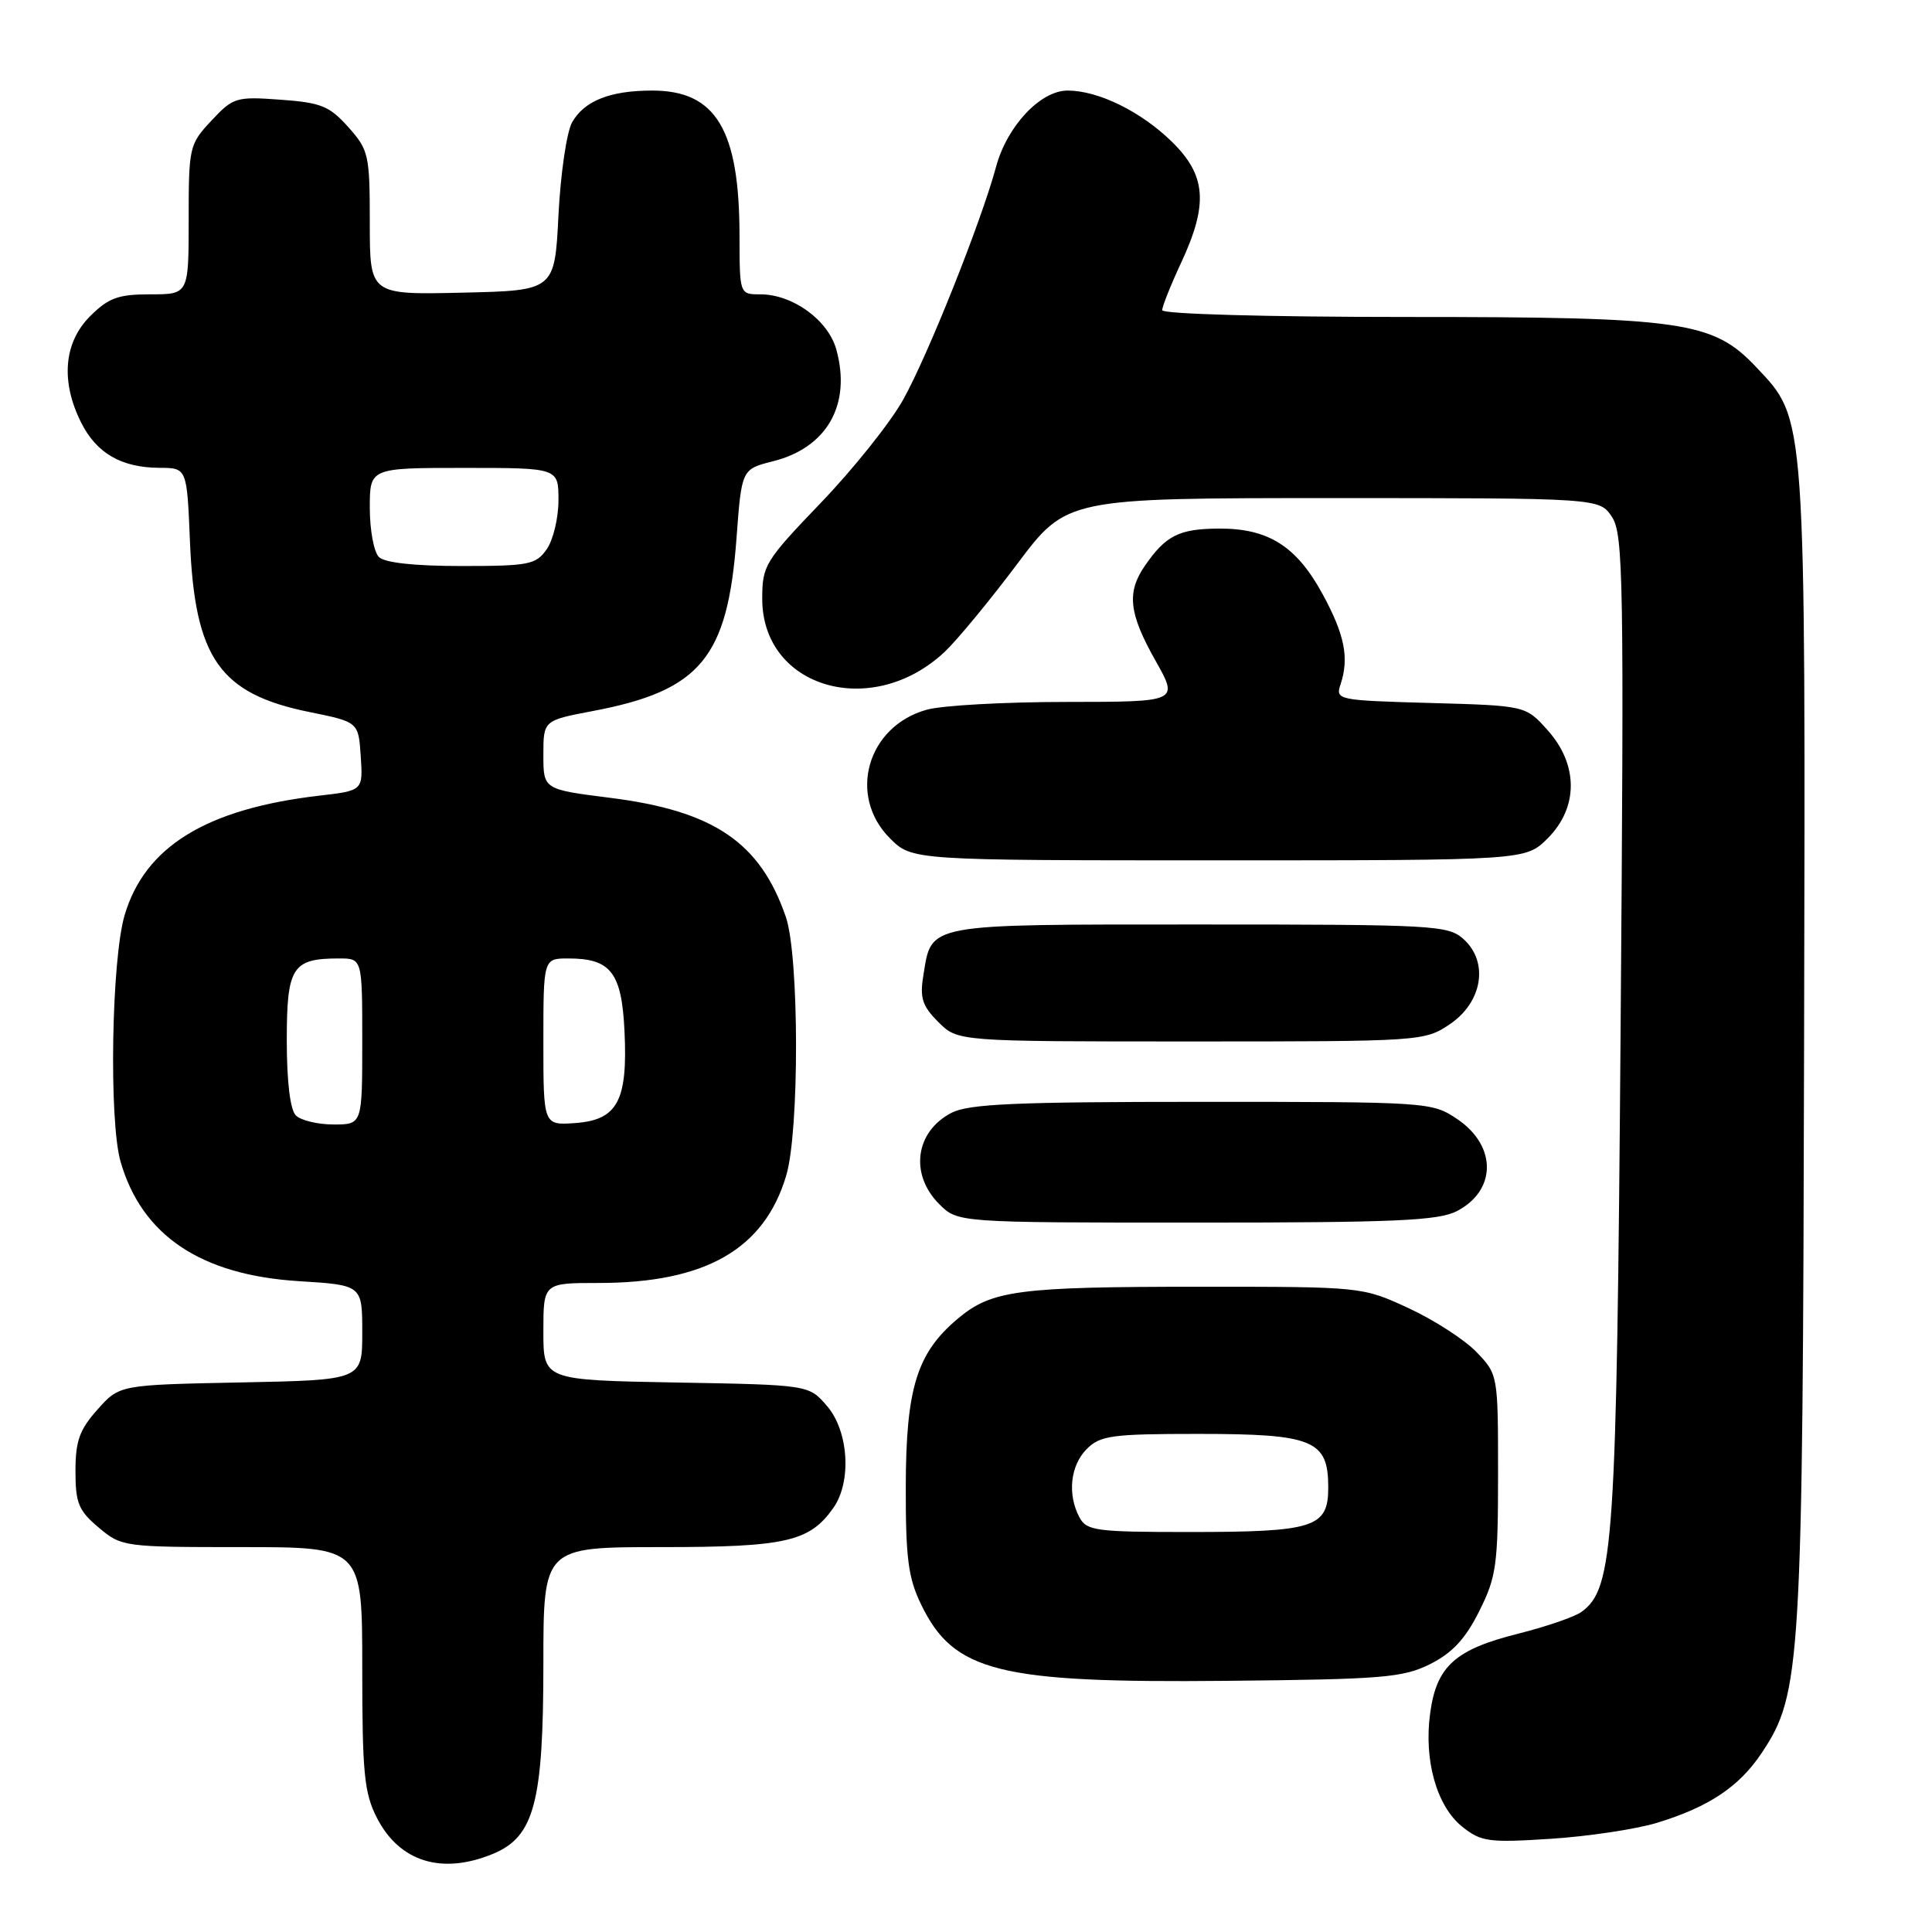 <?xml version="1.0" encoding="UTF-8" standalone="no"?>
<!DOCTYPE svg PUBLIC "-//W3C//DTD SVG 1.1//EN" "http://www.w3.org/Graphics/SVG/1.1/DTD/svg11.dtd" >
<svg xmlns="http://www.w3.org/2000/svg" xmlns:xlink="http://www.w3.org/1999/xlink" version="1.1" viewBox="0 0 256 256">
 <g >
 <path fill="currentColor"
d=" M 65.38 245.62 C 70.80 243.35 72.00 238.78 72.00 220.48 C 72.00 205.00 72.00 205.00 87.55 205.00 C 104.15 205.00 107.28 204.29 110.44 199.78 C 112.87 196.31 112.45 189.63 109.59 186.31 C 107.18 183.50 107.18 183.50 89.59 183.19 C 72.00 182.87 72.00 182.87 72.00 176.44 C 72.00 170.00 72.00 170.00 79.32 170.00 C 93.48 170.00 101.28 165.53 104.18 155.76 C 105.94 149.85 105.90 126.66 104.13 121.50 C 100.73 111.62 94.59 107.45 80.88 105.72 C 72.00 104.60 72.00 104.60 72.00 100.03 C 72.00 95.46 72.00 95.46 78.58 94.21 C 92.81 91.51 96.41 87.18 97.59 71.33 C 98.27 62.17 98.27 62.17 102.43 61.12 C 109.59 59.32 112.83 53.61 110.82 46.32 C 109.74 42.42 105.06 39.01 100.75 39.00 C 98.00 39.00 98.00 39.00 97.99 31.25 C 97.98 17.18 94.87 12.00 86.43 12.00 C 80.85 12.00 77.44 13.35 75.81 16.20 C 75.09 17.47 74.28 23.00 74.00 28.50 C 73.50 38.50 73.50 38.50 61.25 38.78 C 49.00 39.06 49.00 39.06 49.00 29.55 C 49.00 20.50 48.86 19.88 46.15 16.84 C 43.66 14.05 42.52 13.59 37.16 13.21 C 31.29 12.78 30.90 12.90 28.01 15.99 C 25.08 19.12 25.00 19.48 25.00 29.11 C 25.00 39.00 25.00 39.00 19.92 39.00 C 15.65 39.00 14.39 39.46 11.92 41.92 C 8.45 45.40 8.02 50.54 10.75 55.99 C 12.80 60.07 16.08 61.96 21.13 61.99 C 24.77 62.00 24.77 62.00 25.17 71.75 C 25.81 87.23 29.10 91.93 41.01 94.35 C 47.50 95.67 47.50 95.67 47.80 100.21 C 48.10 104.76 48.10 104.76 42.30 105.43 C 27.35 107.17 19.22 112.16 16.52 121.24 C 14.77 127.12 14.42 148.48 15.97 153.90 C 18.78 163.70 26.60 168.95 39.60 169.76 C 48.00 170.28 48.00 170.28 48.00 176.57 C 48.00 182.86 48.00 182.86 31.92 183.18 C 15.83 183.50 15.83 183.50 12.92 186.77 C 10.54 189.43 10.00 190.93 10.00 194.93 C 10.00 199.17 10.41 200.17 13.08 202.41 C 16.10 204.96 16.41 205.00 32.08 205.00 C 48.00 205.00 48.00 205.00 48.00 221.04 C 48.00 234.90 48.26 237.59 49.93 240.85 C 52.92 246.72 58.57 248.46 65.38 245.62 Z  M 219.50 241.55 C 226.43 239.45 230.48 236.74 233.48 232.21 C 238.66 224.39 238.87 220.84 239.05 138.50 C 239.24 54.14 239.34 55.69 232.71 48.65 C 226.96 42.56 223.06 42.00 186.32 42.00 C 167.81 42.00 154.00 41.61 154.00 41.10 C 154.00 40.60 155.12 37.79 156.49 34.85 C 160.14 27.02 159.84 23.23 155.25 18.75 C 151.14 14.75 145.52 12.00 141.46 12.00 C 137.86 12.00 133.44 16.71 131.99 22.08 C 130.02 29.38 122.94 47.13 119.65 53.00 C 117.96 56.02 113.07 62.14 108.79 66.60 C 101.36 74.34 101.00 74.93 101.00 79.34 C 101.00 91.21 115.60 95.42 125.22 86.33 C 126.86 84.77 131.16 79.56 134.77 74.75 C 141.33 66.00 141.33 66.00 176.64 66.00 C 211.95 66.00 211.95 66.00 213.60 68.51 C 215.10 70.80 215.20 76.87 214.74 136.26 C 214.21 204.87 213.83 210.46 209.56 213.58 C 208.66 214.24 204.90 215.53 201.21 216.46 C 192.82 218.56 190.36 220.77 189.51 226.96 C 188.64 233.24 190.37 239.35 193.77 242.06 C 196.26 244.05 197.28 244.18 205.50 243.65 C 210.45 243.33 216.75 242.38 219.50 241.55 Z  M 189.50 220.50 C 192.43 219.03 194.17 217.17 196.00 213.50 C 198.29 208.93 198.50 207.38 198.50 195.31 C 198.50 182.18 198.49 182.12 195.65 179.16 C 194.08 177.52 190.03 174.91 186.65 173.34 C 180.50 170.50 180.50 170.50 159.00 170.50 C 134.84 170.50 131.39 170.96 126.89 174.75 C 121.49 179.29 120.05 183.95 120.02 196.93 C 120.00 206.45 120.34 209.08 122.05 212.60 C 126.38 221.54 132.28 223.02 162.50 222.72 C 183.23 222.52 185.89 222.30 189.50 220.50 Z  M 193.04 160.48 C 198.32 157.75 198.35 151.83 193.10 148.29 C 189.75 146.03 189.31 146.00 159.30 146.00 C 134.58 146.00 128.37 146.27 126.07 147.46 C 121.27 149.95 120.51 155.60 124.45 159.55 C 126.91 162.00 126.91 162.00 158.50 162.00 C 184.80 162.00 190.59 161.75 193.04 160.48 Z  M 192.10 135.72 C 196.43 132.81 197.30 127.49 193.94 124.45 C 191.90 122.60 190.10 122.50 158.93 122.50 C 122.41 122.50 123.47 122.30 122.35 129.25 C 121.86 132.23 122.20 133.29 124.34 135.43 C 126.91 138.00 126.91 138.00 157.81 138.00 C 188.32 138.00 188.75 137.97 192.10 135.72 Z  M 205.08 111.08 C 209.15 107.00 209.16 101.33 205.08 96.77 C 202.16 93.50 202.16 93.50 189.55 93.15 C 177.16 92.80 176.94 92.75 177.64 90.65 C 178.79 87.16 178.17 84.09 175.25 78.72 C 171.79 72.36 168.05 70.00 161.50 70.04 C 156.23 70.07 154.48 70.95 151.70 74.97 C 149.27 78.51 149.58 81.28 153.10 87.52 C 156.19 93.00 156.19 93.00 141.35 93.01 C 133.18 93.01 124.83 93.47 122.80 94.04 C 114.91 96.23 112.28 105.43 117.92 111.08 C 120.85 114.00 120.85 114.00 161.50 114.00 C 202.15 114.00 202.15 114.00 205.08 111.08 Z  M 39.20 147.80 C 38.45 147.05 38.00 143.32 38.00 137.84 C 38.00 128.13 38.72 127.00 44.93 127.00 C 48.00 127.00 48.00 127.00 48.00 138.00 C 48.00 149.00 48.00 149.00 44.20 149.00 C 42.11 149.00 39.86 148.46 39.20 147.80 Z  M 72.00 138.06 C 72.00 127.00 72.00 127.00 75.31 127.00 C 80.94 127.00 82.38 128.87 82.75 136.64 C 83.19 145.86 81.83 148.40 76.23 148.81 C 72.00 149.11 72.00 149.11 72.00 138.06 Z  M 50.20 73.80 C 49.54 73.14 49.00 70.22 49.00 67.30 C 49.00 62.00 49.00 62.00 61.50 62.00 C 74.00 62.00 74.00 62.00 74.00 66.28 C 74.00 68.63 73.30 71.56 72.44 72.78 C 71.02 74.82 70.08 75.00 61.14 75.00 C 54.90 75.00 50.97 74.57 50.20 73.80 Z  M 143.04 201.07 C 141.41 198.03 141.82 194.18 144.00 192.00 C 145.79 190.21 147.33 190.00 158.78 190.00 C 174.01 190.00 176.00 190.82 176.00 197.08 C 176.00 202.42 174.19 203.00 157.47 203.00 C 145.25 203.00 143.98 202.83 143.04 201.07 Z "/>
</g>
</svg>